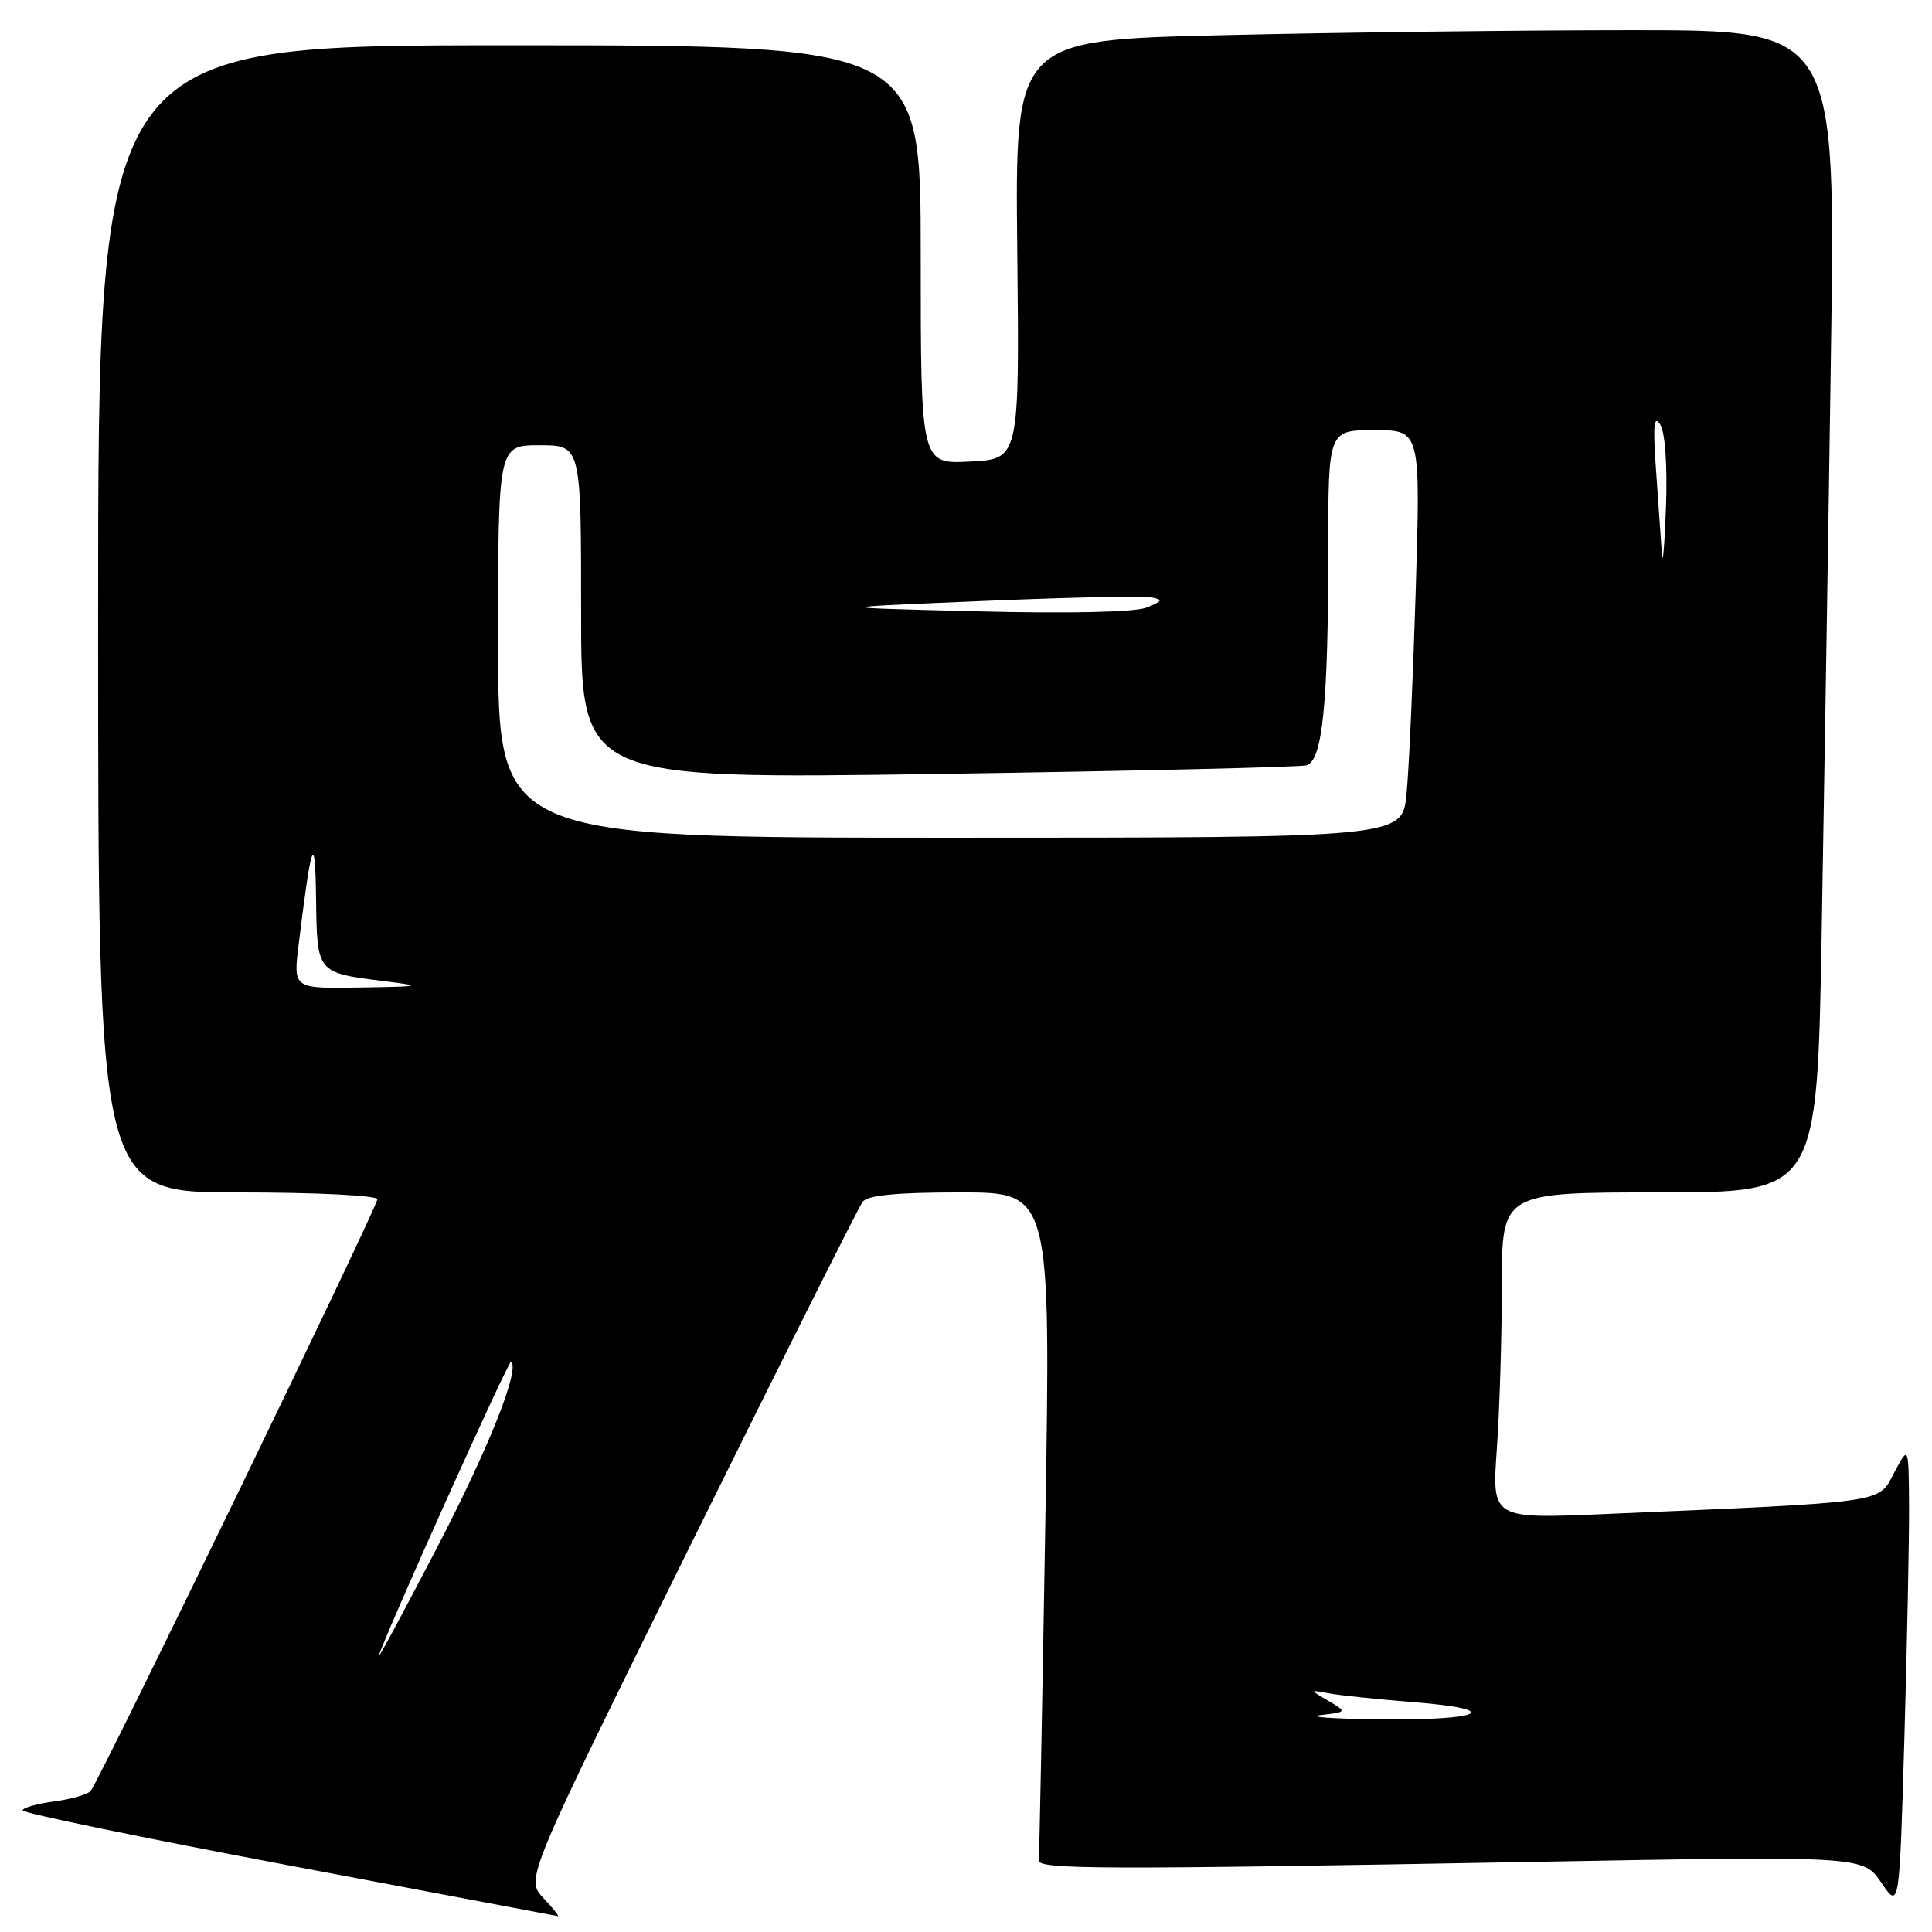<?xml version="1.0" encoding="UTF-8" standalone="no"?>
<!DOCTYPE svg PUBLIC "-//W3C//DTD SVG 1.1//EN" "http://www.w3.org/Graphics/SVG/1.1/DTD/svg11.dtd" >
<svg xmlns="http://www.w3.org/2000/svg" xmlns:xlink="http://www.w3.org/1999/xlink" version="1.1" viewBox="0 0 256 256">
 <g >
 <path fill="currentColor"
d=" M 71.99 251.49 C 69.63 248.98 69.63 248.98 91.49 204.74 C 103.52 180.41 113.78 159.94 114.30 159.25 C 114.96 158.37 118.82 158.00 127.24 158.00 C 139.24 158.00 139.24 158.00 138.51 201.75 C 138.11 225.81 137.72 245.95 137.64 246.50 C 137.47 247.72 145.82 247.75 203.19 246.71 C 246.88 245.92 246.88 245.92 249.28 249.46 C 251.68 252.99 251.68 252.99 252.34 230.34 C 252.70 217.87 252.98 204.04 252.96 199.59 C 252.91 191.50 252.91 191.50 250.99 195.14 C 248.83 199.22 250.43 198.99 212.59 200.62 C 197.68 201.26 197.68 201.26 198.34 191.98 C 198.70 186.87 199.00 177.14 199.00 170.35 C 199.00 158.00 199.00 158.00 219.88 158.00 C 240.77 158.00 240.77 158.00 241.38 123.75 C 241.71 104.91 242.27 70.26 242.61 46.75 C 243.24 4.00 243.24 4.00 216.37 4.00 C 201.59 4.00 177.12 4.30 162.00 4.66 C 134.50 5.31 134.50 5.31 134.79 33.07 C 135.09 60.83 135.09 60.83 128.54 61.16 C 122.00 61.50 122.00 61.50 122.00 33.75 C 122.00 6.00 122.00 6.00 67.50 6.00 C 13.00 6.00 13.00 6.00 13.00 82.00 C 13.00 158.00 13.00 158.00 31.50 158.00 C 41.88 158.00 50.00 158.40 50.00 158.91 C 50.00 159.98 13.10 236.12 12.00 237.33 C 11.58 237.78 9.39 238.41 7.12 238.71 C 4.85 239.01 3.00 239.55 3.00 239.89 C 3.00 240.24 18.86 243.51 38.25 247.17 C 57.64 250.82 73.69 253.85 73.92 253.90 C 74.16 253.96 73.29 252.87 71.99 251.49 Z  M 175.00 227.26 C 178.50 226.84 178.50 226.84 176.00 225.36 C 173.50 223.89 173.50 223.89 176.00 224.36 C 177.38 224.63 182.48 225.16 187.35 225.55 C 199.54 226.52 196.36 228.01 182.50 227.82 C 176.45 227.75 173.07 227.49 175.00 227.26 Z  M 50.19 219.42 C 50.97 216.70 67.43 180.10 67.74 180.41 C 68.88 181.55 64.76 191.89 57.84 205.20 C 53.46 213.62 50.02 220.01 50.19 219.42 Z  M 39.56 125.25 C 41.28 111.22 41.76 109.96 41.88 119.14 C 42.02 128.98 41.94 128.89 51.00 130.02 C 56.11 130.66 55.88 130.72 47.68 130.85 C 38.86 131.00 38.86 131.00 39.56 125.25 Z  M 66.00 85.00 C 66.00 59.00 66.00 59.00 71.50 59.00 C 77.00 59.00 77.00 59.00 77.00 81.12 C 77.00 103.24 77.00 103.24 124.25 102.55 C 150.24 102.17 172.22 101.65 173.11 101.41 C 175.24 100.81 176.00 93.27 176.00 72.85 C 176.00 57.00 176.00 57.00 182.12 57.00 C 188.23 57.00 188.23 57.00 187.59 78.25 C 187.23 89.94 186.69 102.09 186.37 105.25 C 185.80 111.00 185.80 111.00 125.90 111.00 C 66.00 111.00 66.00 111.00 66.00 85.00 Z  M 129.50 81.00 C 109.50 80.50 109.50 80.50 130.04 79.64 C 141.33 79.16 151.43 78.94 152.48 79.14 C 154.15 79.46 154.09 79.62 151.94 80.50 C 150.45 81.11 141.72 81.31 129.50 81.00 Z  M 220.21 73.40 C 220.09 71.70 219.75 66.75 219.44 62.40 C 219.01 56.44 219.14 54.92 219.97 56.23 C 220.64 57.28 220.95 61.61 220.75 67.23 C 220.56 72.33 220.32 75.11 220.21 73.40 Z "/>
</g>
</svg>